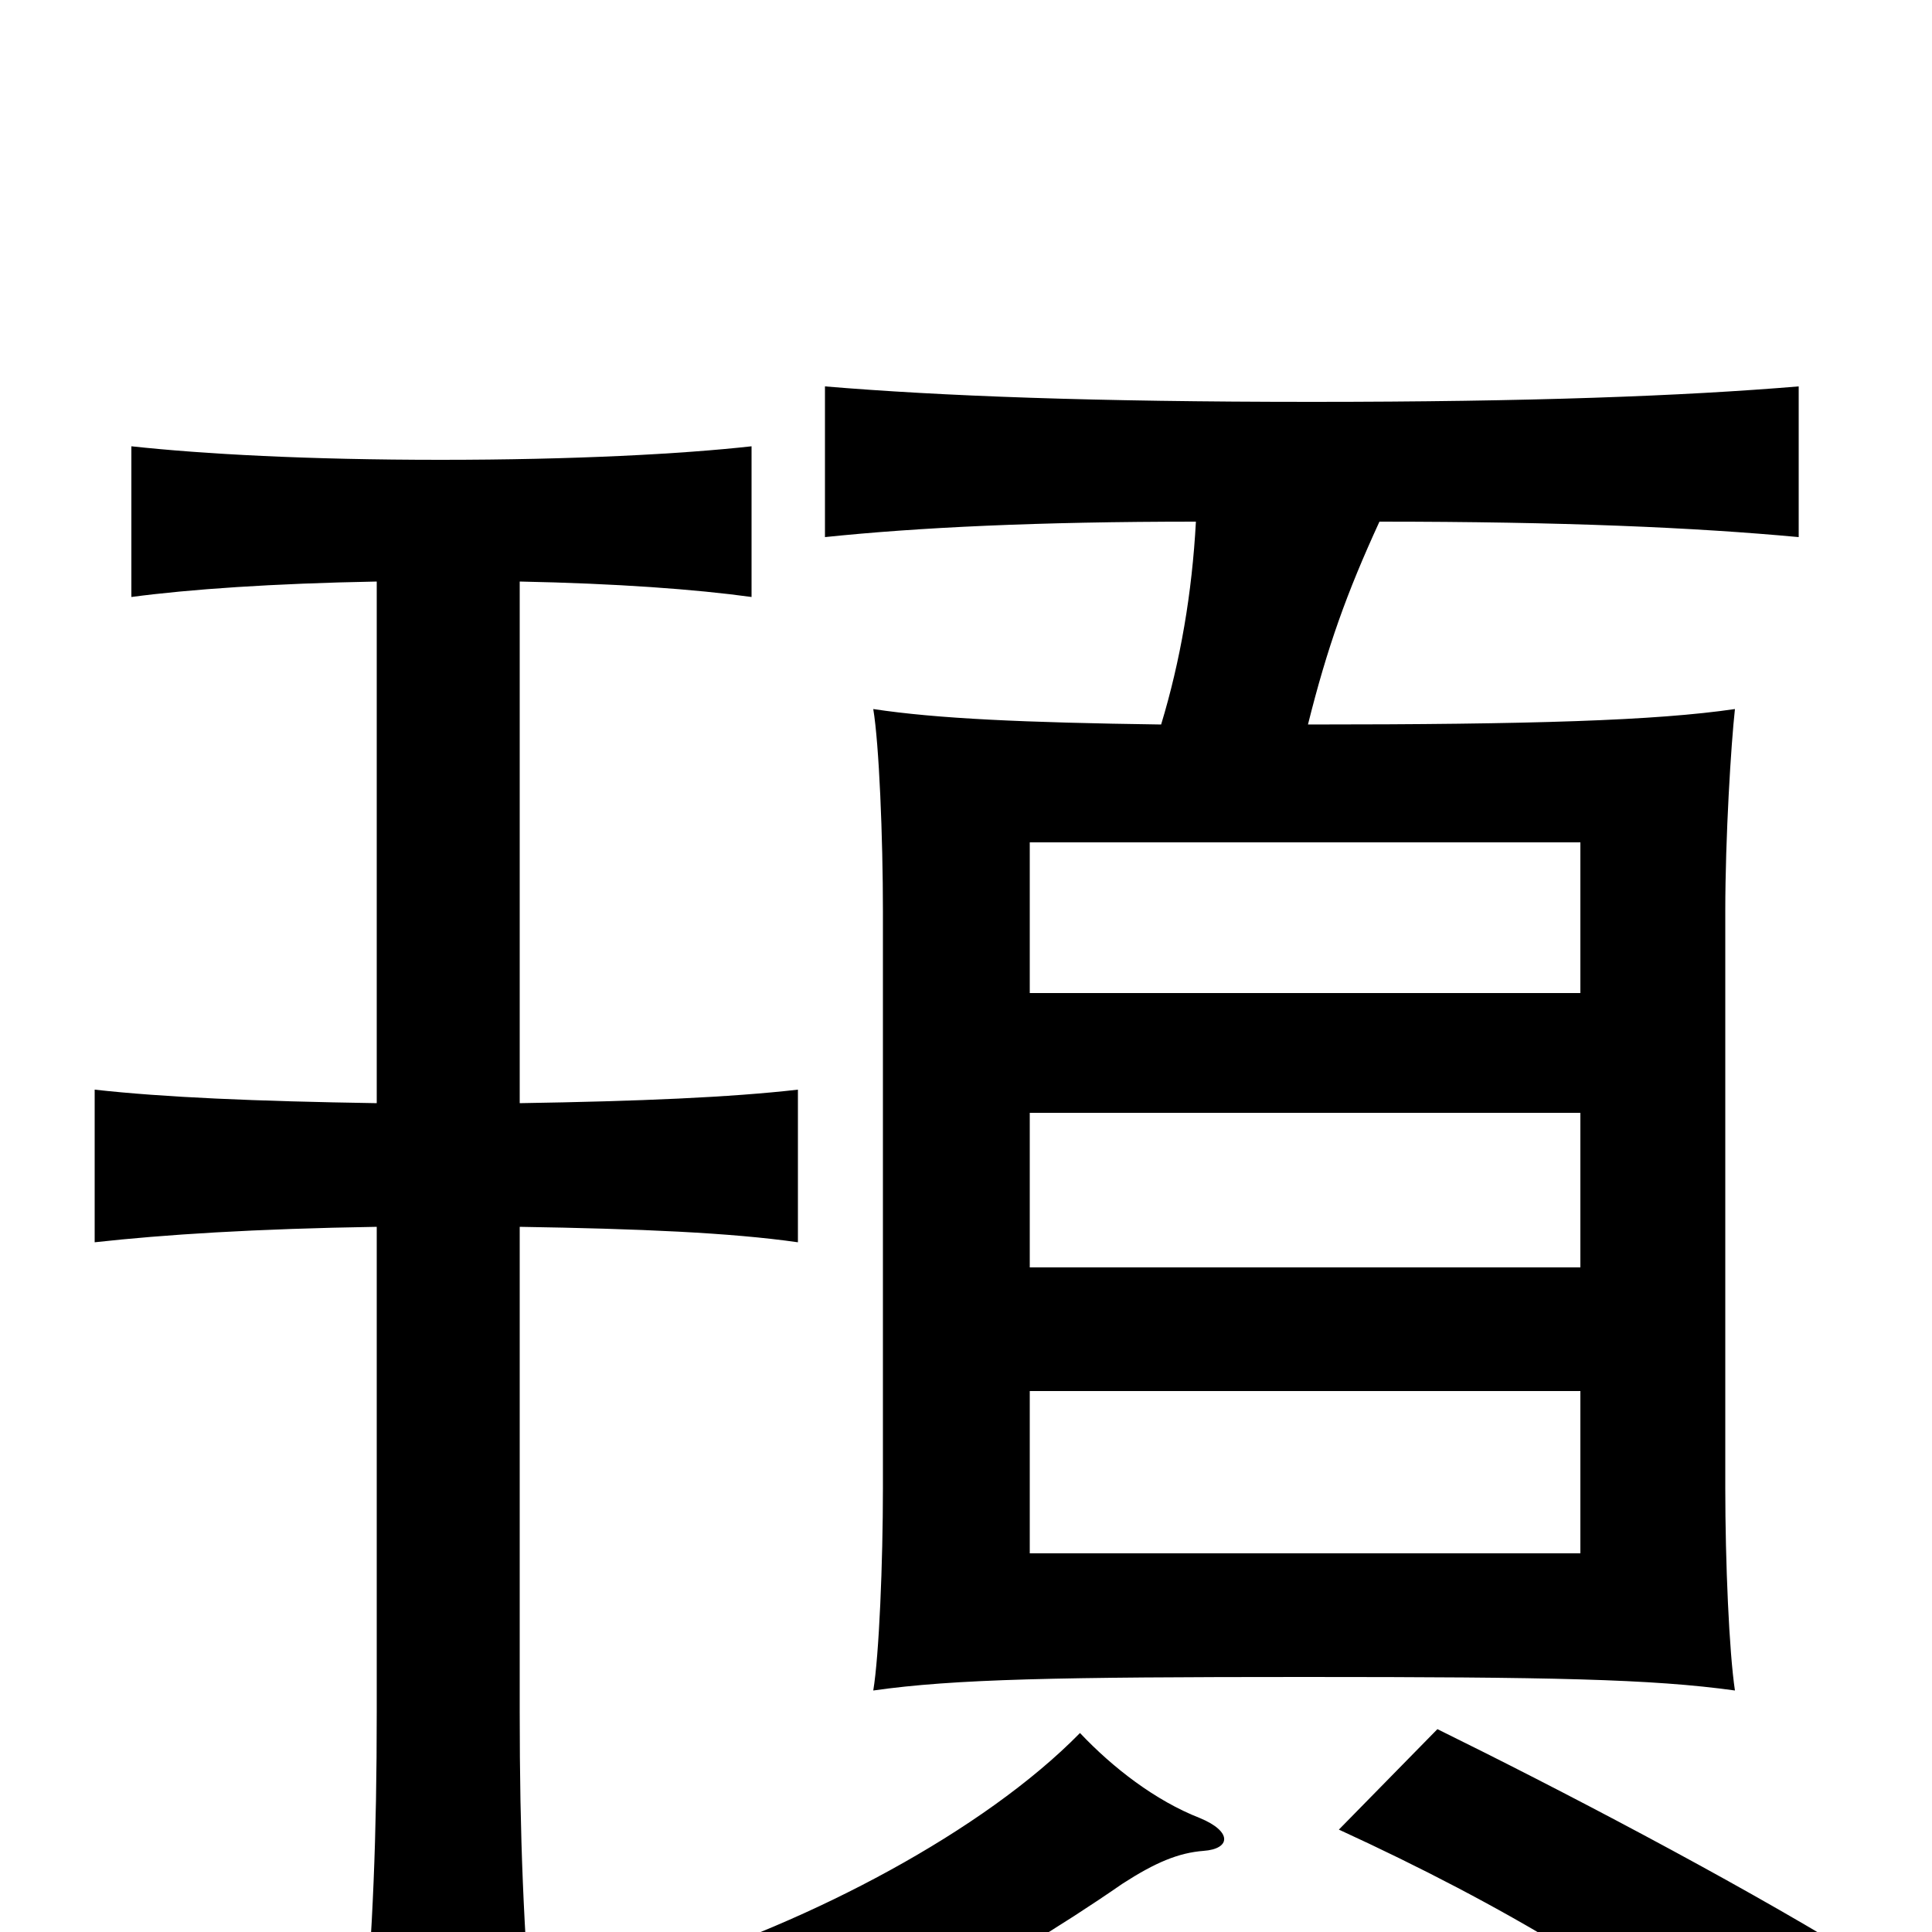 <svg xmlns="http://www.w3.org/2000/svg" viewBox="0 -1000 1000 1000">
	<path fill="#000000" d="M818 -196H533V-280H818ZM818 -344H533V-424H818ZM818 -486H533V-564H818ZM623 -42C637 -43 638 -52 621 -59C598 -68 576 -85 559 -103C509 -52 419 -5 341 19C371 35 388 51 399 76C452 51 513 22 581 -25C598 -36 610 -41 623 -42ZM959 11C895 -28 807 -74 744 -105L693 -53C778 -14 850 29 902 75ZM195 -699V-429C132 -430 85 -432 49 -436V-357C85 -361 132 -364 195 -365V-114C195 -49 193 -2 188 58H276C271 -1 269 -49 269 -114V-365C331 -364 378 -362 413 -357V-436C378 -432 331 -430 269 -429V-699C319 -698 360 -695 389 -691V-769C353 -765 297 -762 228 -762C159 -762 105 -765 68 -769V-691C98 -695 141 -698 195 -699ZM619 -730C617 -693 611 -658 601 -625C530 -626 485 -628 452 -633C455 -615 457 -567 457 -528V-230C457 -191 455 -143 452 -125C494 -131 548 -132 675 -132C802 -132 855 -131 898 -125C895 -145 893 -191 893 -230V-528C893 -567 896 -615 898 -633C857 -627 793 -625 677 -625C687 -665 697 -693 714 -730C809 -730 877 -727 931 -722V-800C871 -795 792 -792 679 -792C566 -792 487 -795 427 -800V-722C475 -727 537 -730 619 -730Z"/>
</svg>